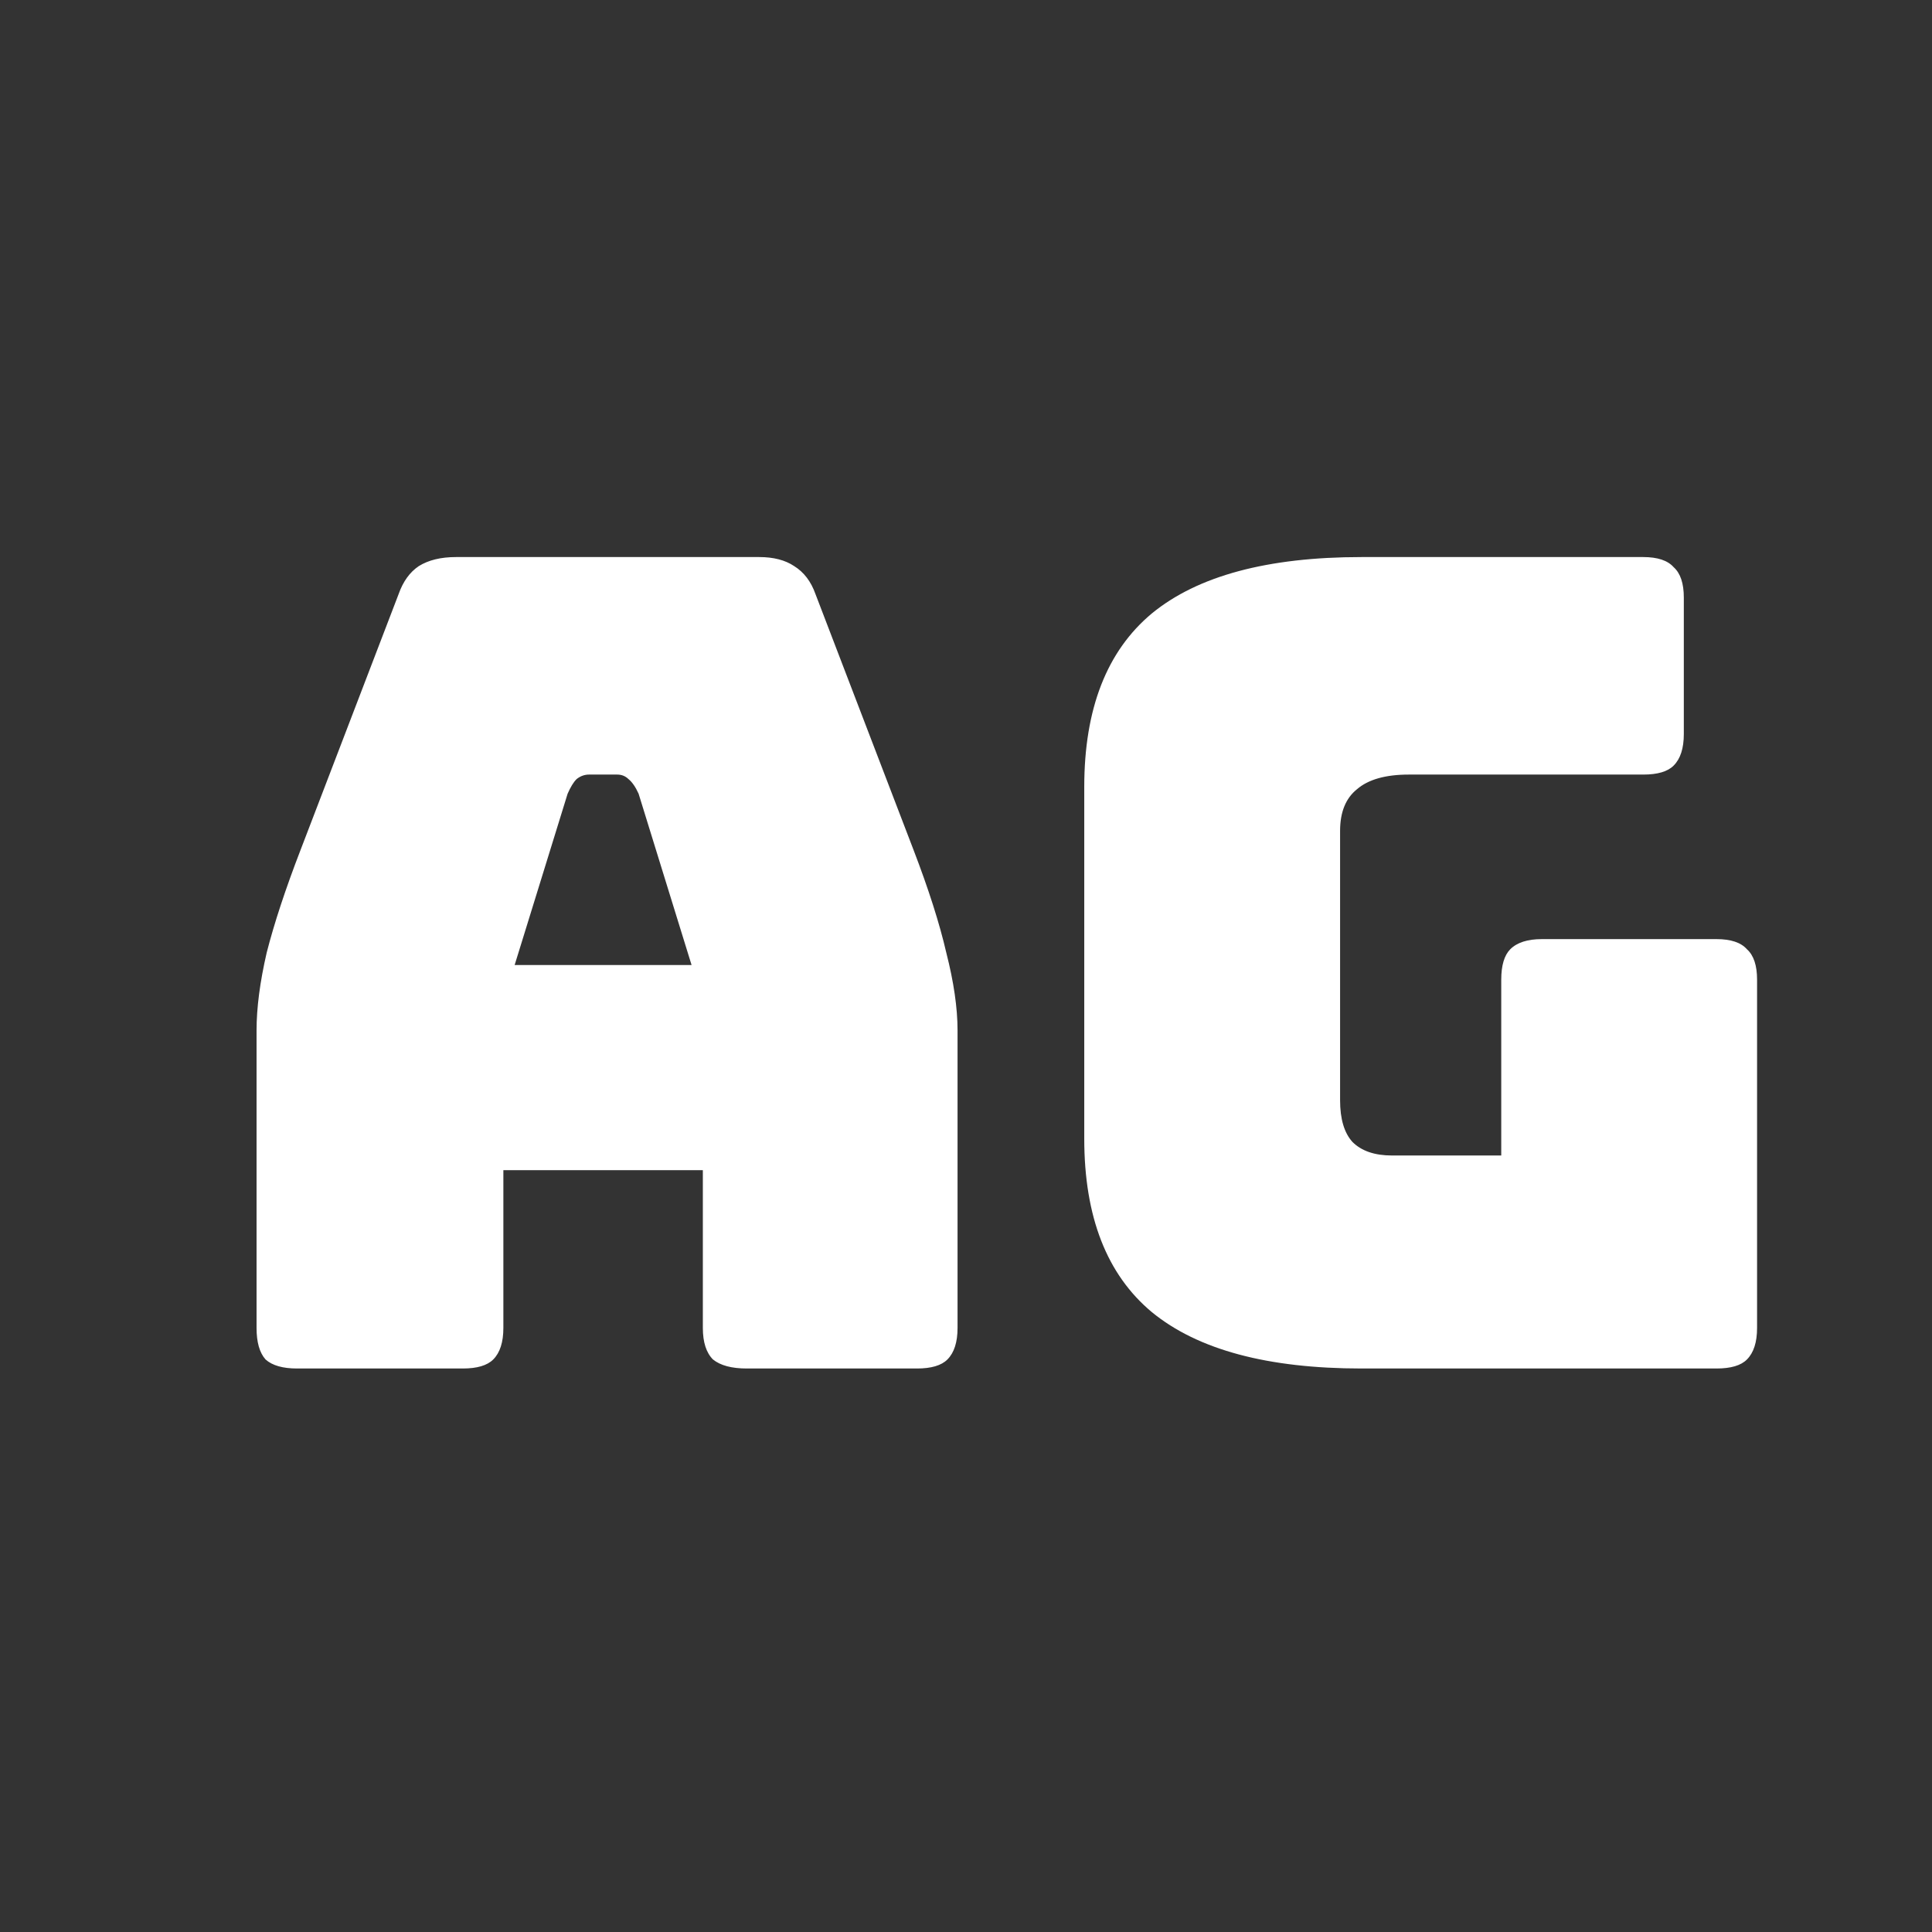 <svg width="24" height="24" viewBox="0 0 24 24" fill="none" xmlns="http://www.w3.org/2000/svg">
<rect x="0" y="0" width="24" height="24" fill="#333333" stroke="none"/>
<path d="M7.051 9.86L6.393 11.988H8.591L7.933 9.86C7.895 9.776 7.853 9.715 7.807 9.678C7.769 9.641 7.723 9.622 7.667 9.622H7.317C7.261 9.622 7.209 9.641 7.163 9.678C7.125 9.715 7.088 9.776 7.051 9.86ZM6.253 16.496C6.253 16.673 6.211 16.804 6.127 16.888C6.052 16.963 5.926 17 5.749 17H3.691C3.513 17 3.383 16.963 3.299 16.888C3.224 16.804 3.187 16.673 3.187 16.496V12.8C3.187 12.52 3.229 12.198 3.313 11.834C3.406 11.47 3.546 11.045 3.733 10.56L4.951 7.382C5.007 7.223 5.091 7.107 5.203 7.032C5.324 6.957 5.478 6.92 5.665 6.92H9.431C9.608 6.92 9.753 6.957 9.865 7.032C9.986 7.107 10.075 7.223 10.131 7.382L11.349 10.56C11.535 11.045 11.671 11.47 11.755 11.834C11.848 12.198 11.895 12.52 11.895 12.8V16.496C11.895 16.673 11.853 16.804 11.769 16.888C11.694 16.963 11.568 17 11.391 17H9.277C9.09 17 8.95 16.963 8.857 16.888C8.773 16.804 8.731 16.673 8.731 16.496V14.536H6.253V16.496ZM21.323 17H16.913C15.747 17 14.879 16.767 14.309 16.3C13.749 15.833 13.469 15.115 13.469 14.144V9.776C13.469 8.805 13.749 8.087 14.309 7.62C14.879 7.153 15.747 6.92 16.913 6.92H20.413C20.591 6.92 20.717 6.962 20.791 7.046C20.875 7.121 20.917 7.247 20.917 7.424V9.118C20.917 9.295 20.875 9.426 20.791 9.51C20.717 9.585 20.591 9.622 20.413 9.622H17.501C17.212 9.622 16.997 9.683 16.857 9.804C16.717 9.916 16.647 10.089 16.647 10.322V13.668C16.647 13.901 16.699 14.074 16.801 14.186C16.913 14.298 17.077 14.354 17.291 14.354H18.649V12.17C18.649 11.993 18.687 11.867 18.761 11.792C18.845 11.708 18.976 11.666 19.153 11.666H21.323C21.501 11.666 21.627 11.708 21.701 11.792C21.785 11.867 21.827 11.993 21.827 12.17V16.496C21.827 16.673 21.785 16.804 21.701 16.888C21.627 16.963 21.501 17 21.323 17Z" fill="white"/>
</svg>

